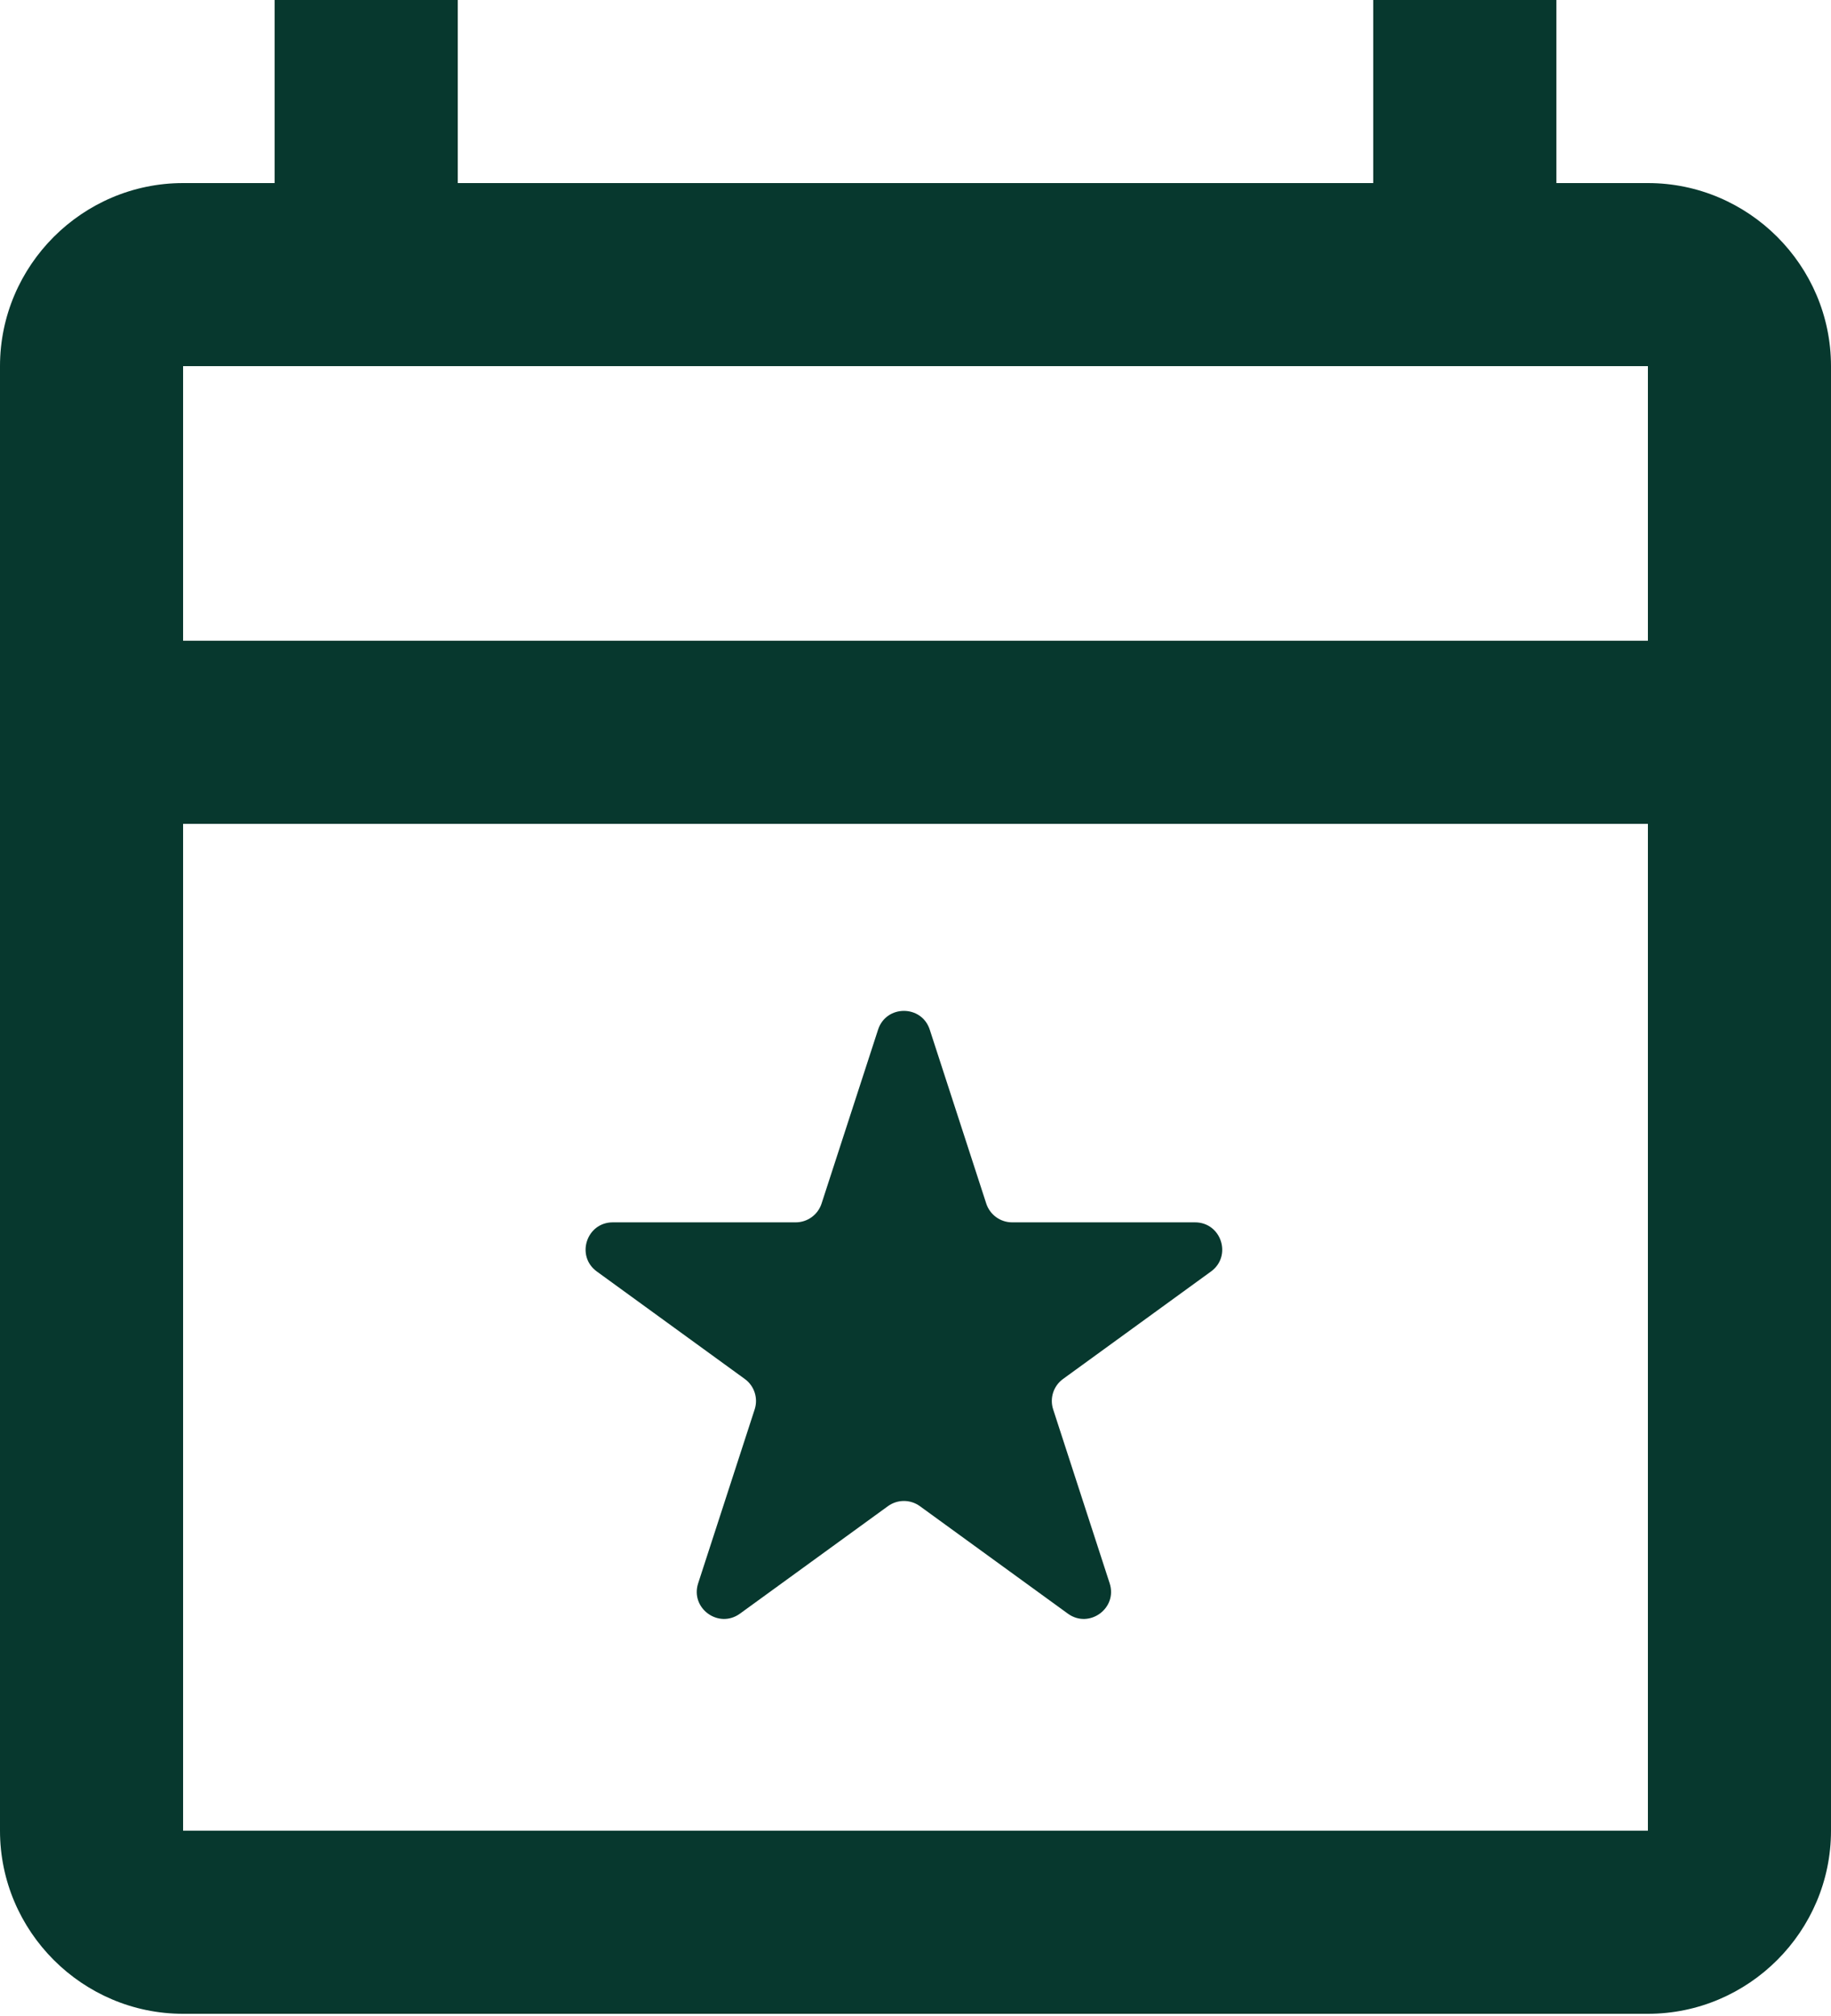 <svg width="79" height="87" viewBox="0 0 79 87" fill="none" xmlns="http://www.w3.org/2000/svg">
<path fill-rule="evenodd" clip-rule="evenodd" d="M67.15 7.9H71.1C75.445 7.9 79 11.455 79 15.8V79C79 83.345 75.445 86.9 71.1 86.9H7.9C3.555 86.9 0 83.345 0 79V15.8C0 11.455 3.555 7.9 7.9 7.9H11.85V0H19.75V7.9H59.25V0H67.15V7.9ZM7.9 79H71.1V35.55H7.9V79ZM7.9 27.65H71.1V15.8H7.9V27.65ZM40.115 44.432C39.764 43.352 38.236 43.352 37.885 44.432L35.447 51.937C35.289 52.42 34.839 52.747 34.331 52.747H26.44C25.305 52.747 24.832 54.2 25.751 54.868L32.135 59.506C32.546 59.804 32.718 60.334 32.561 60.817L30.123 68.322C29.772 69.402 31.008 70.3 31.927 69.632L38.311 64.994C38.722 64.696 39.278 64.696 39.689 64.994L46.073 69.632C46.992 70.3 48.228 69.402 47.877 68.322L45.439 60.817C45.282 60.334 45.454 59.804 45.865 59.506L52.249 54.868C53.168 54.2 52.695 52.747 51.56 52.747H43.669C43.161 52.747 42.711 52.42 42.553 51.937L40.115 44.432Z" fill="#07382E"/>
</svg>
